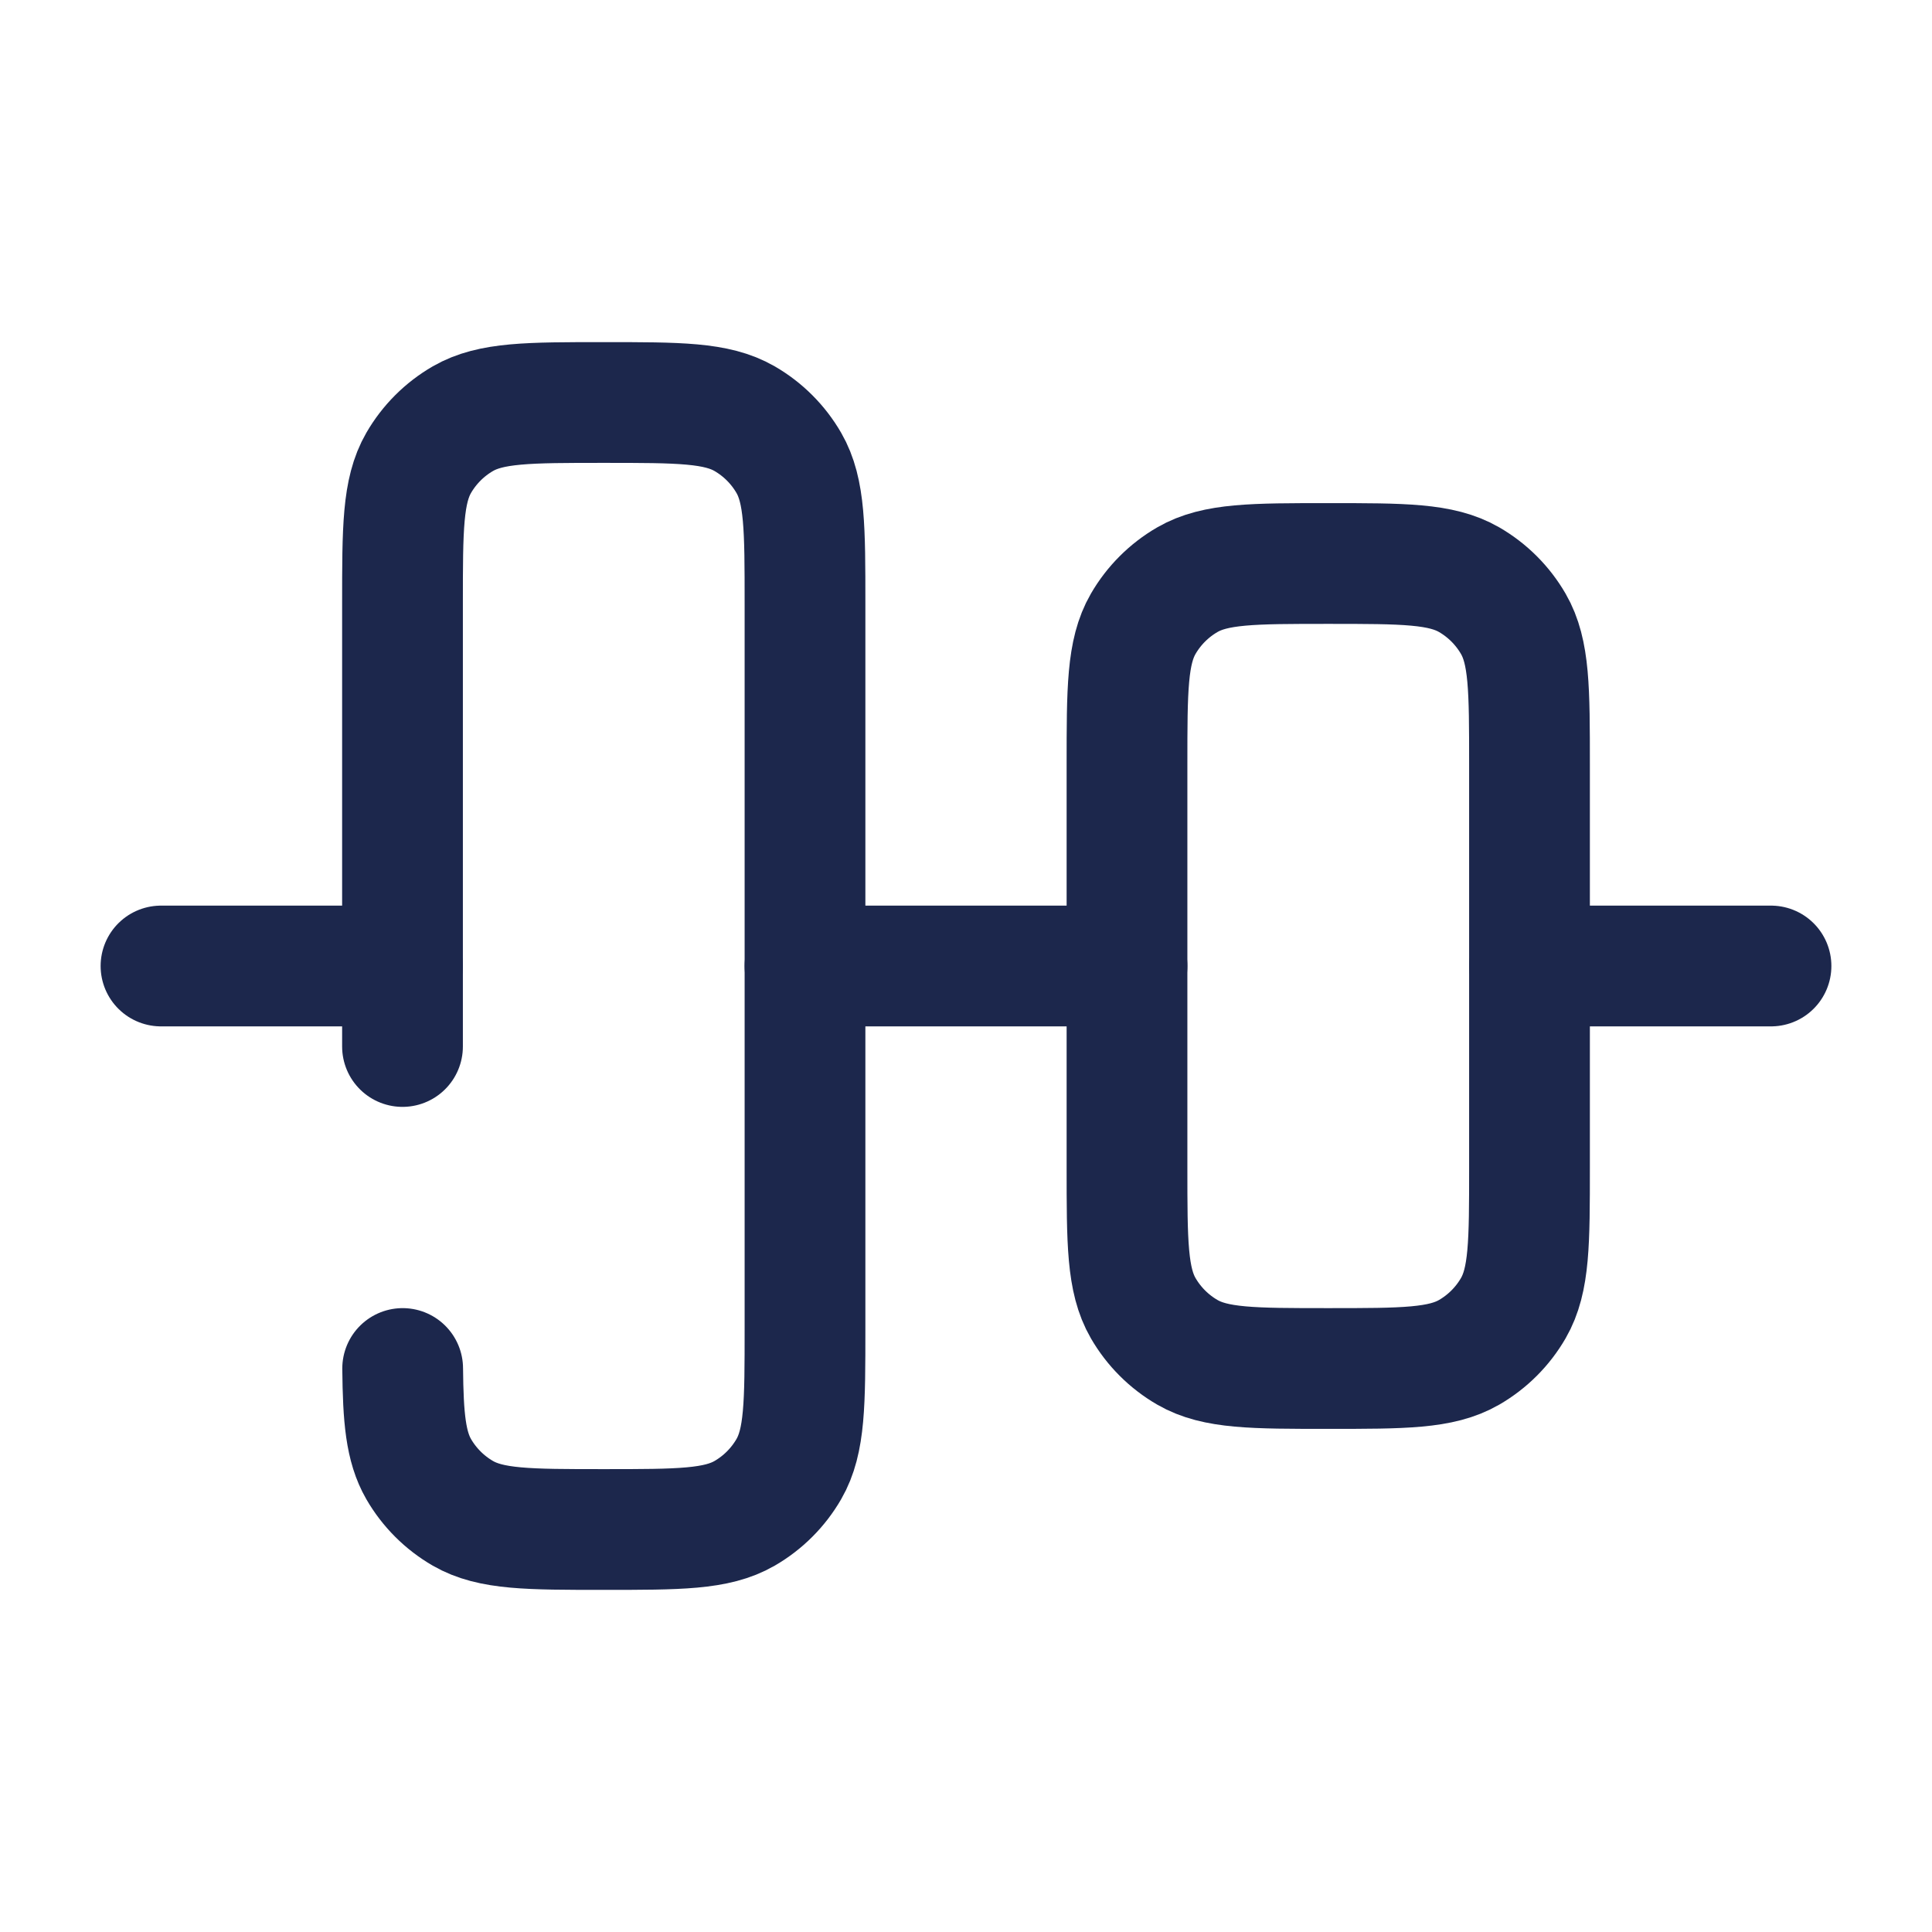 <?xml version="1.0" encoding="utf-8"?><!-- Uploaded to: SVG Repo, www.svgrepo.com, Generator: SVG Repo Mixer Tools -->
<svg width="800px" height="800px" viewBox="0 0 24 24" fill="none" xmlns="http://www.w3.org/2000/svg">
<path d="M2 12L5 12M22 12L19 12M14 12L10 12" stroke="#1C274C" stroke-width="1.5" stroke-linecap="round"/>
<path d="M5 13L5 7.5C5 6.565 5 6.098 5.201 5.75C5.333 5.522 5.522 5.333 5.75 5.201C6.098 5 6.565 5 7.5 5C8.435 5 8.902 5 9.25 5.201C9.478 5.333 9.667 5.522 9.799 5.75C10 6.098 10 6.565 10 7.5L10 16.5C10 17.435 10 17.902 9.799 18.25C9.667 18.478 9.478 18.667 9.25 18.799C8.902 19 8.435 19 7.5 19C6.565 19 6.098 19 5.75 18.799C5.522 18.667 5.333 18.478 5.201 18.25C5.04 17.97 5.008 17.614 5.002 17" stroke="#1C274C" stroke-width="1.5" stroke-linecap="round"/>
<path d="M16.5 7C15.565 7 15.098 7 14.75 7.201C14.522 7.333 14.333 7.522 14.201 7.75C14 8.098 14 8.565 14 9.5L14 14.5C14 15.435 14 15.902 14.201 16.25C14.333 16.478 14.522 16.667 14.75 16.799C15.098 17 15.565 17 16.5 17C17.435 17 17.902 17 18.25 16.799C18.478 16.667 18.667 16.478 18.799 16.25C19 15.902 19 15.435 19 14.5V9.5C19 8.565 19 8.098 18.799 7.75C18.667 7.522 18.478 7.333 18.25 7.201C17.902 7 17.435 7 16.5 7Z" stroke="#1C274C" stroke-width="1.5"/>
</svg>